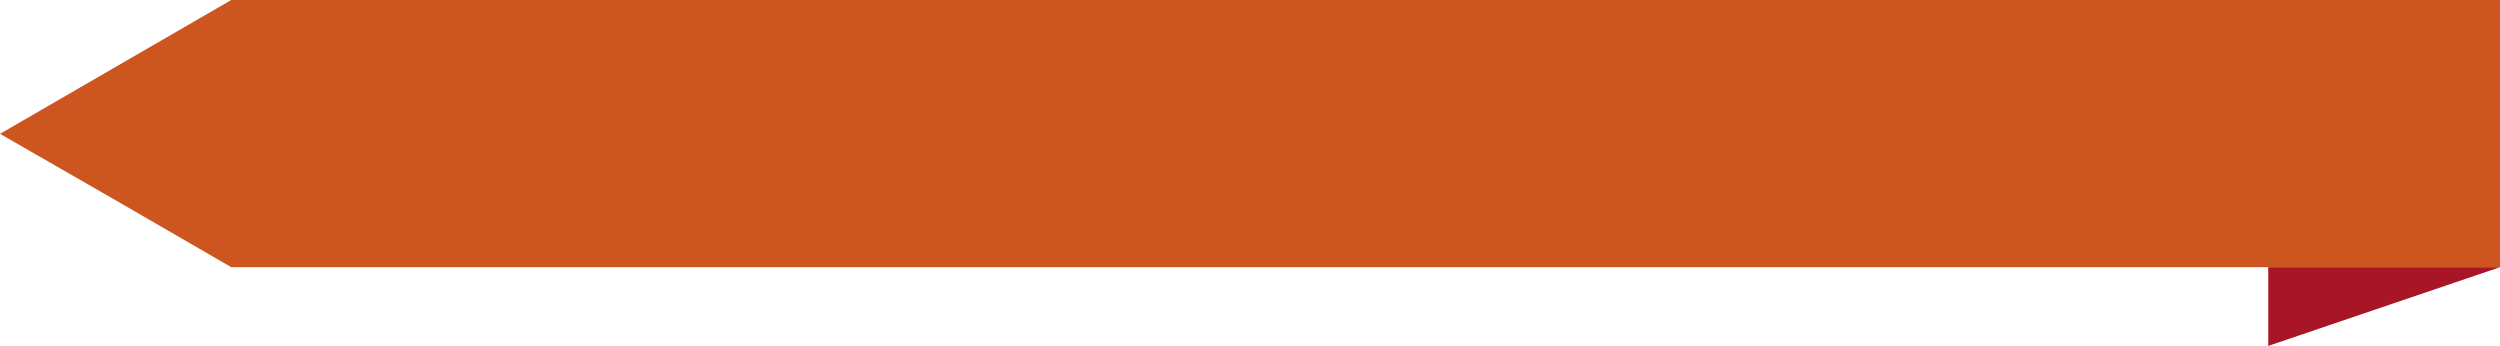 <?xml version="1.0" encoding="utf-8"?>
<!-- Generator: Adobe Illustrator 23.1.1, SVG Export Plug-In . SVG Version: 6.00 Build 0)  -->
<svg version="1.1" id="圖層_1" xmlns="http://www.w3.org/2000/svg" xmlns:xlink="http://www.w3.org/1999/xlink" x="0px" y="0px"
	 viewBox="0 0 50.81 7.03" style="enable-background:new 0 0 50.81 7.03;" xml:space="preserve">
<style type="text/css">
	.st0{fill:#FFFFFF;}
	.st1{fill:#D3752A;}
	.st2{fill:none;stroke:#FFFFFF;stroke-miterlimit:10;}
	.st3{fill:none;stroke:#FFFFFF;stroke-width:2;stroke-linecap:round;stroke-linejoin:round;stroke-miterlimit:10;}
	.st4{fill:#E7B53E;}
	.st5{fill:#EEEFEF;}
	.st6{fill:#B4B4B4;}
	.st7{fill:#595858;}
	.st8{fill:url(#SVGID_1_);}
	.st9{fill:none;stroke:#9E9E9F;stroke-width:3;stroke-linecap:round;stroke-linejoin:round;stroke-miterlimit:10;}
	.st10{clip-path:url(#SVGID_3_);}
	.st11{clip-path:url(#SVGID_5_);}
	.st12{clip-path:url(#SVGID_7_);}
	.st13{clip-path:url(#SVGID_11_);}
	.st14{clip-path:url(#SVGID_13_);}
	.st15{fill:url(#SVGID_14_);}
	.st16{fill:none;stroke:#9E9E9F;stroke-width:0.5;stroke-miterlimit:10;}
	.st17{fill:#DCDCDC;}
	.st18{fill:#9E9E9F;}
	.st19{fill:#CC5520;}
	.st20{fill:#A71527;}
	.st21{fill:none;stroke:#CC5520;stroke-linecap:round;stroke-miterlimit:10;}
	.st22{fill:none;stroke:#CC5520;stroke-linecap:round;stroke-miterlimit:10;stroke-dasharray:2,2;}
	.st23{fill:#C83B2D;}
</style>
<g>
	<polygon class="st19" points="4.7,0 2.35,1.36 0,2.72 2.35,4.07 4.7,5.43 50.81,5.43 50.81,0 	"/>
	<polygon class="st20" points="50.81,5.43 46.1,7.03 46.1,5.43 	"/>
</g>
</svg>
